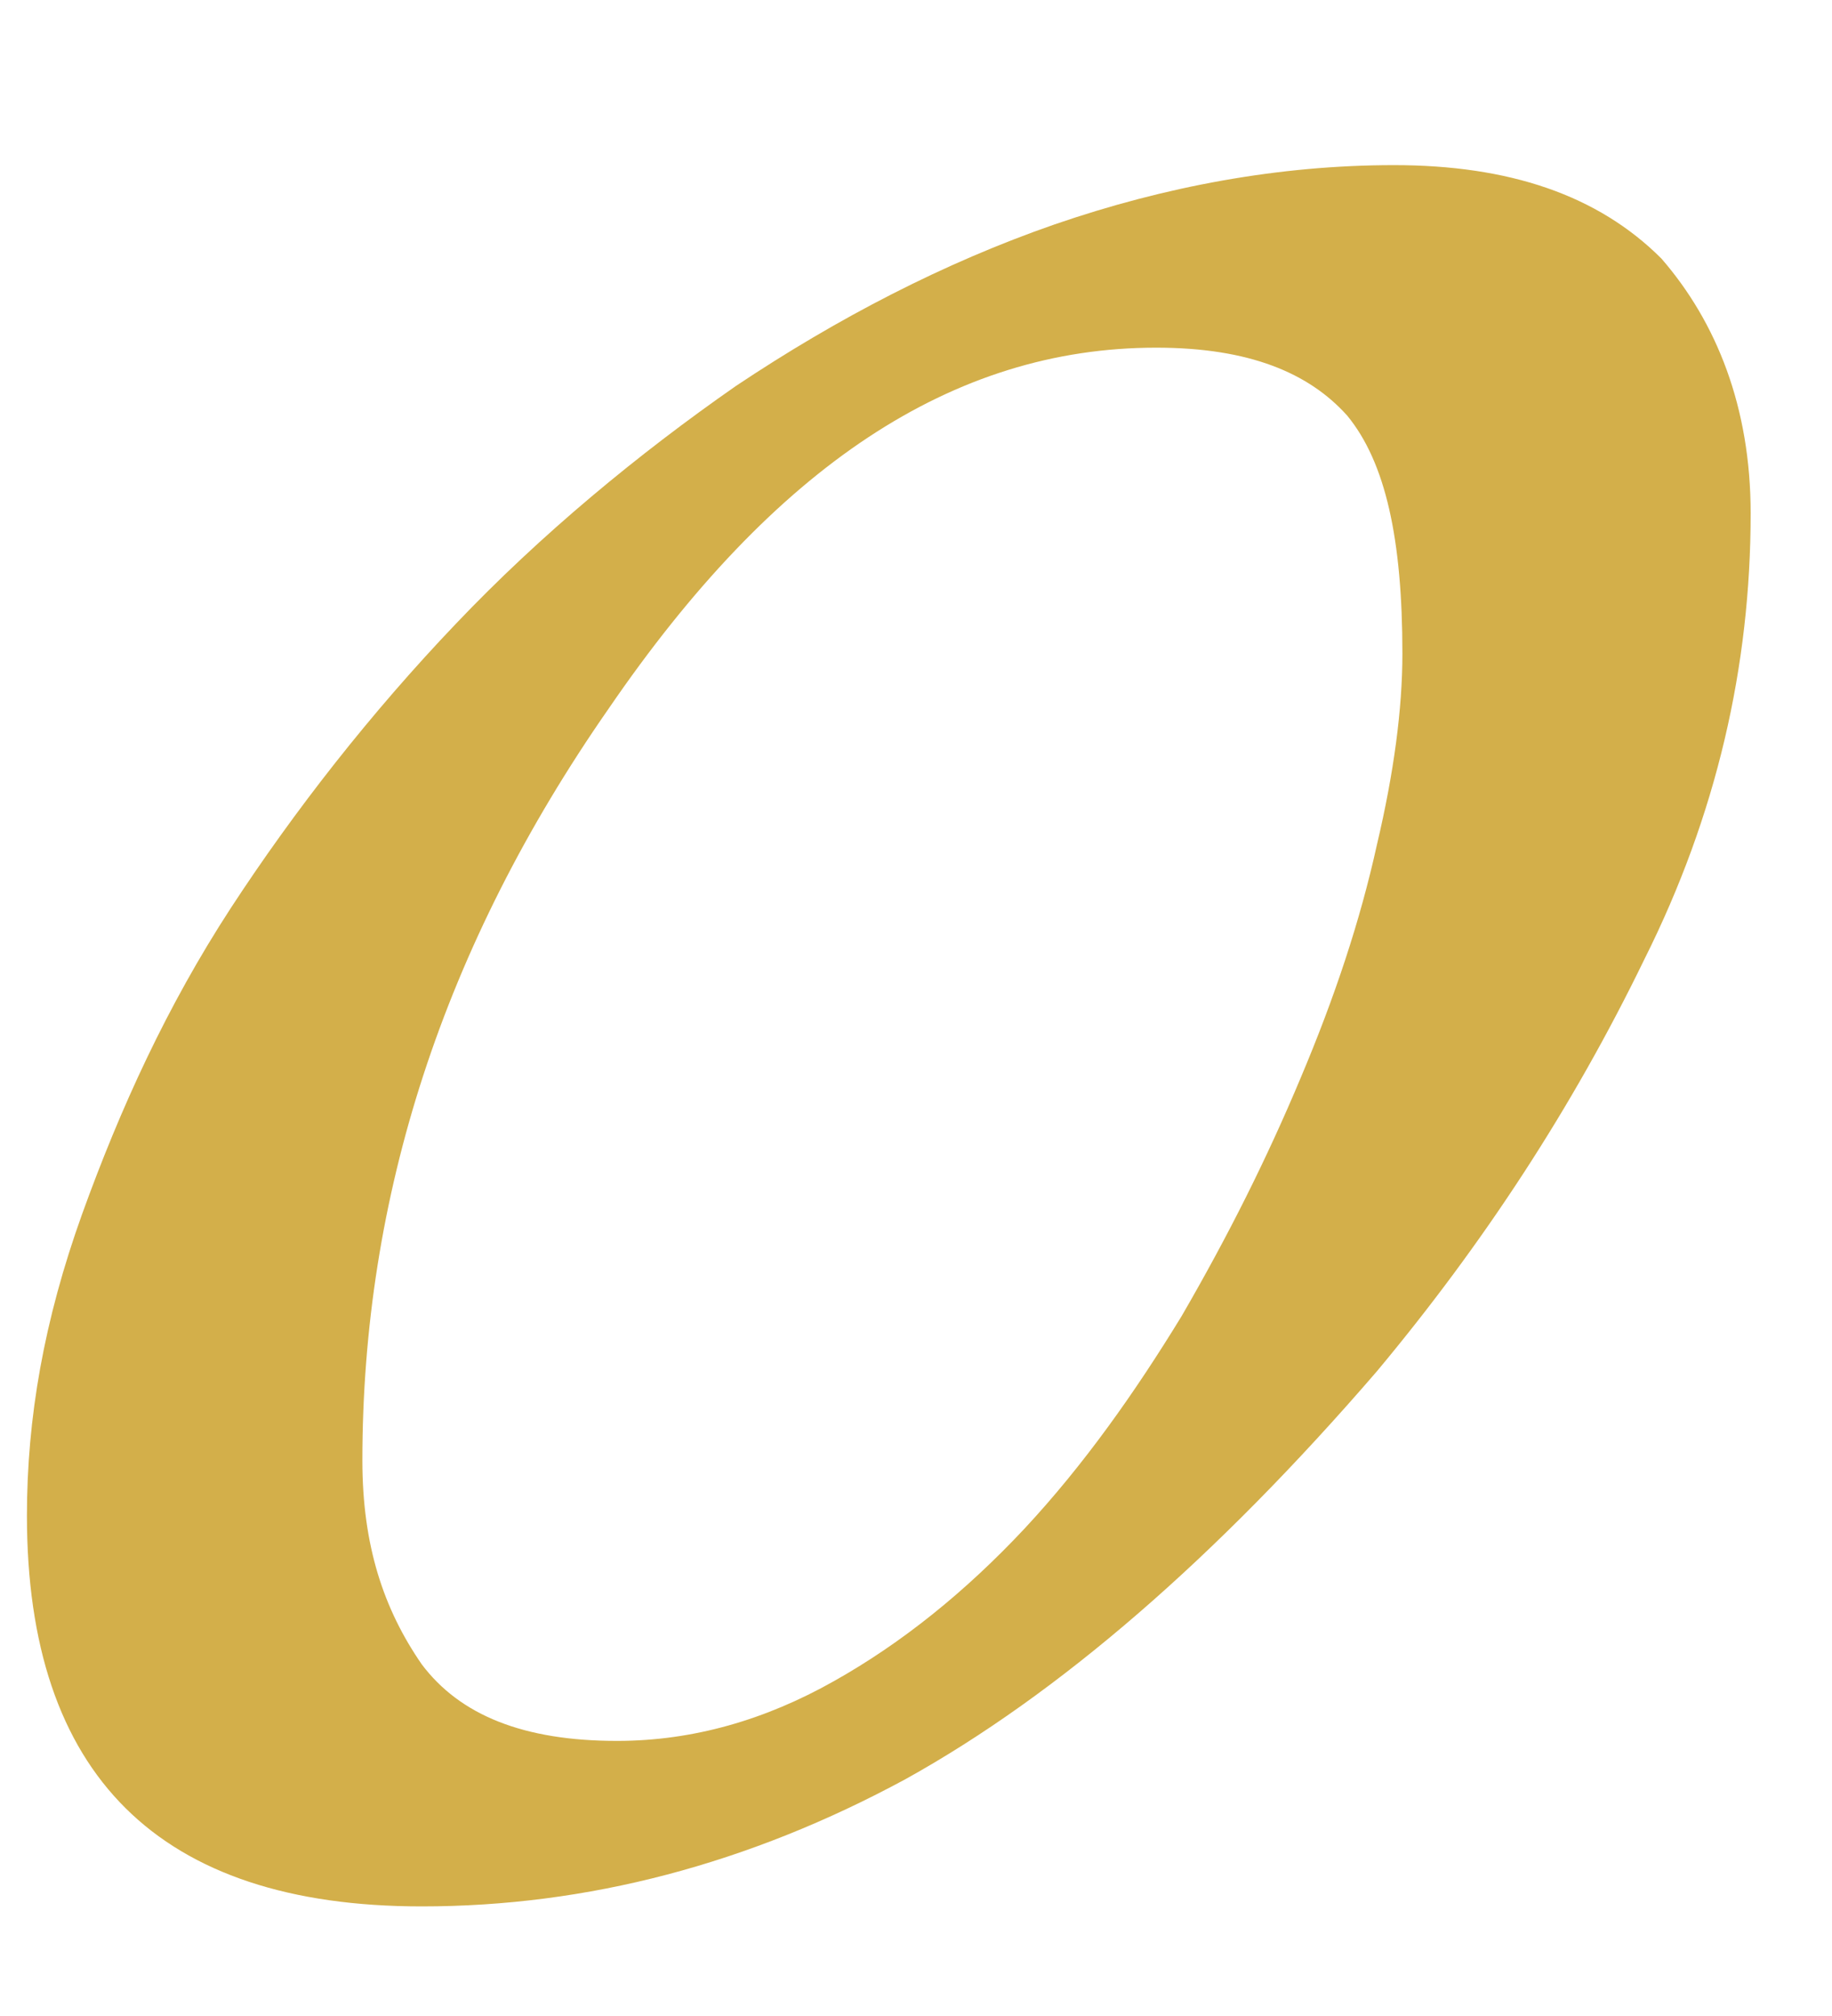 <svg width="10" height="11" viewBox="0 0 10 11" fill="none" xmlns="http://www.w3.org/2000/svg">
<path d="M9.556 2.801C9.556 3.635 9.37 4.447 8.976 5.234C8.582 6.046 8.096 6.787 7.516 7.482C6.636 8.502 5.778 9.244 4.944 9.707C4.087 10.171 3.206 10.402 2.302 10.402C0.865 10.402 0.147 9.684 0.147 8.27C0.147 7.737 0.24 7.204 0.448 6.625C0.657 6.046 0.912 5.489 1.259 4.956C1.607 4.423 2.024 3.89 2.488 3.404C2.951 2.917 3.484 2.477 4.017 2.106C4.573 1.735 5.153 1.434 5.755 1.225C6.358 1.017 6.983 0.901 7.609 0.901C8.235 0.901 8.721 1.063 9.069 1.411C9.37 1.758 9.556 2.222 9.556 2.801ZM7.655 3.566C7.655 2.94 7.563 2.523 7.354 2.268C7.146 2.036 6.821 1.897 6.311 1.897C5.199 1.897 4.226 2.546 3.322 3.867C2.418 5.165 1.978 6.532 1.978 7.969C1.978 8.433 2.094 8.78 2.302 9.081C2.511 9.359 2.858 9.499 3.368 9.499C3.785 9.499 4.179 9.383 4.55 9.174C4.921 8.966 5.268 8.687 5.593 8.34C5.917 7.992 6.195 7.598 6.45 7.181C6.705 6.741 6.914 6.324 7.099 5.883C7.285 5.443 7.424 5.026 7.516 4.609C7.609 4.215 7.655 3.867 7.655 3.566Z" fill="#D3AF4A"/>
</svg>
